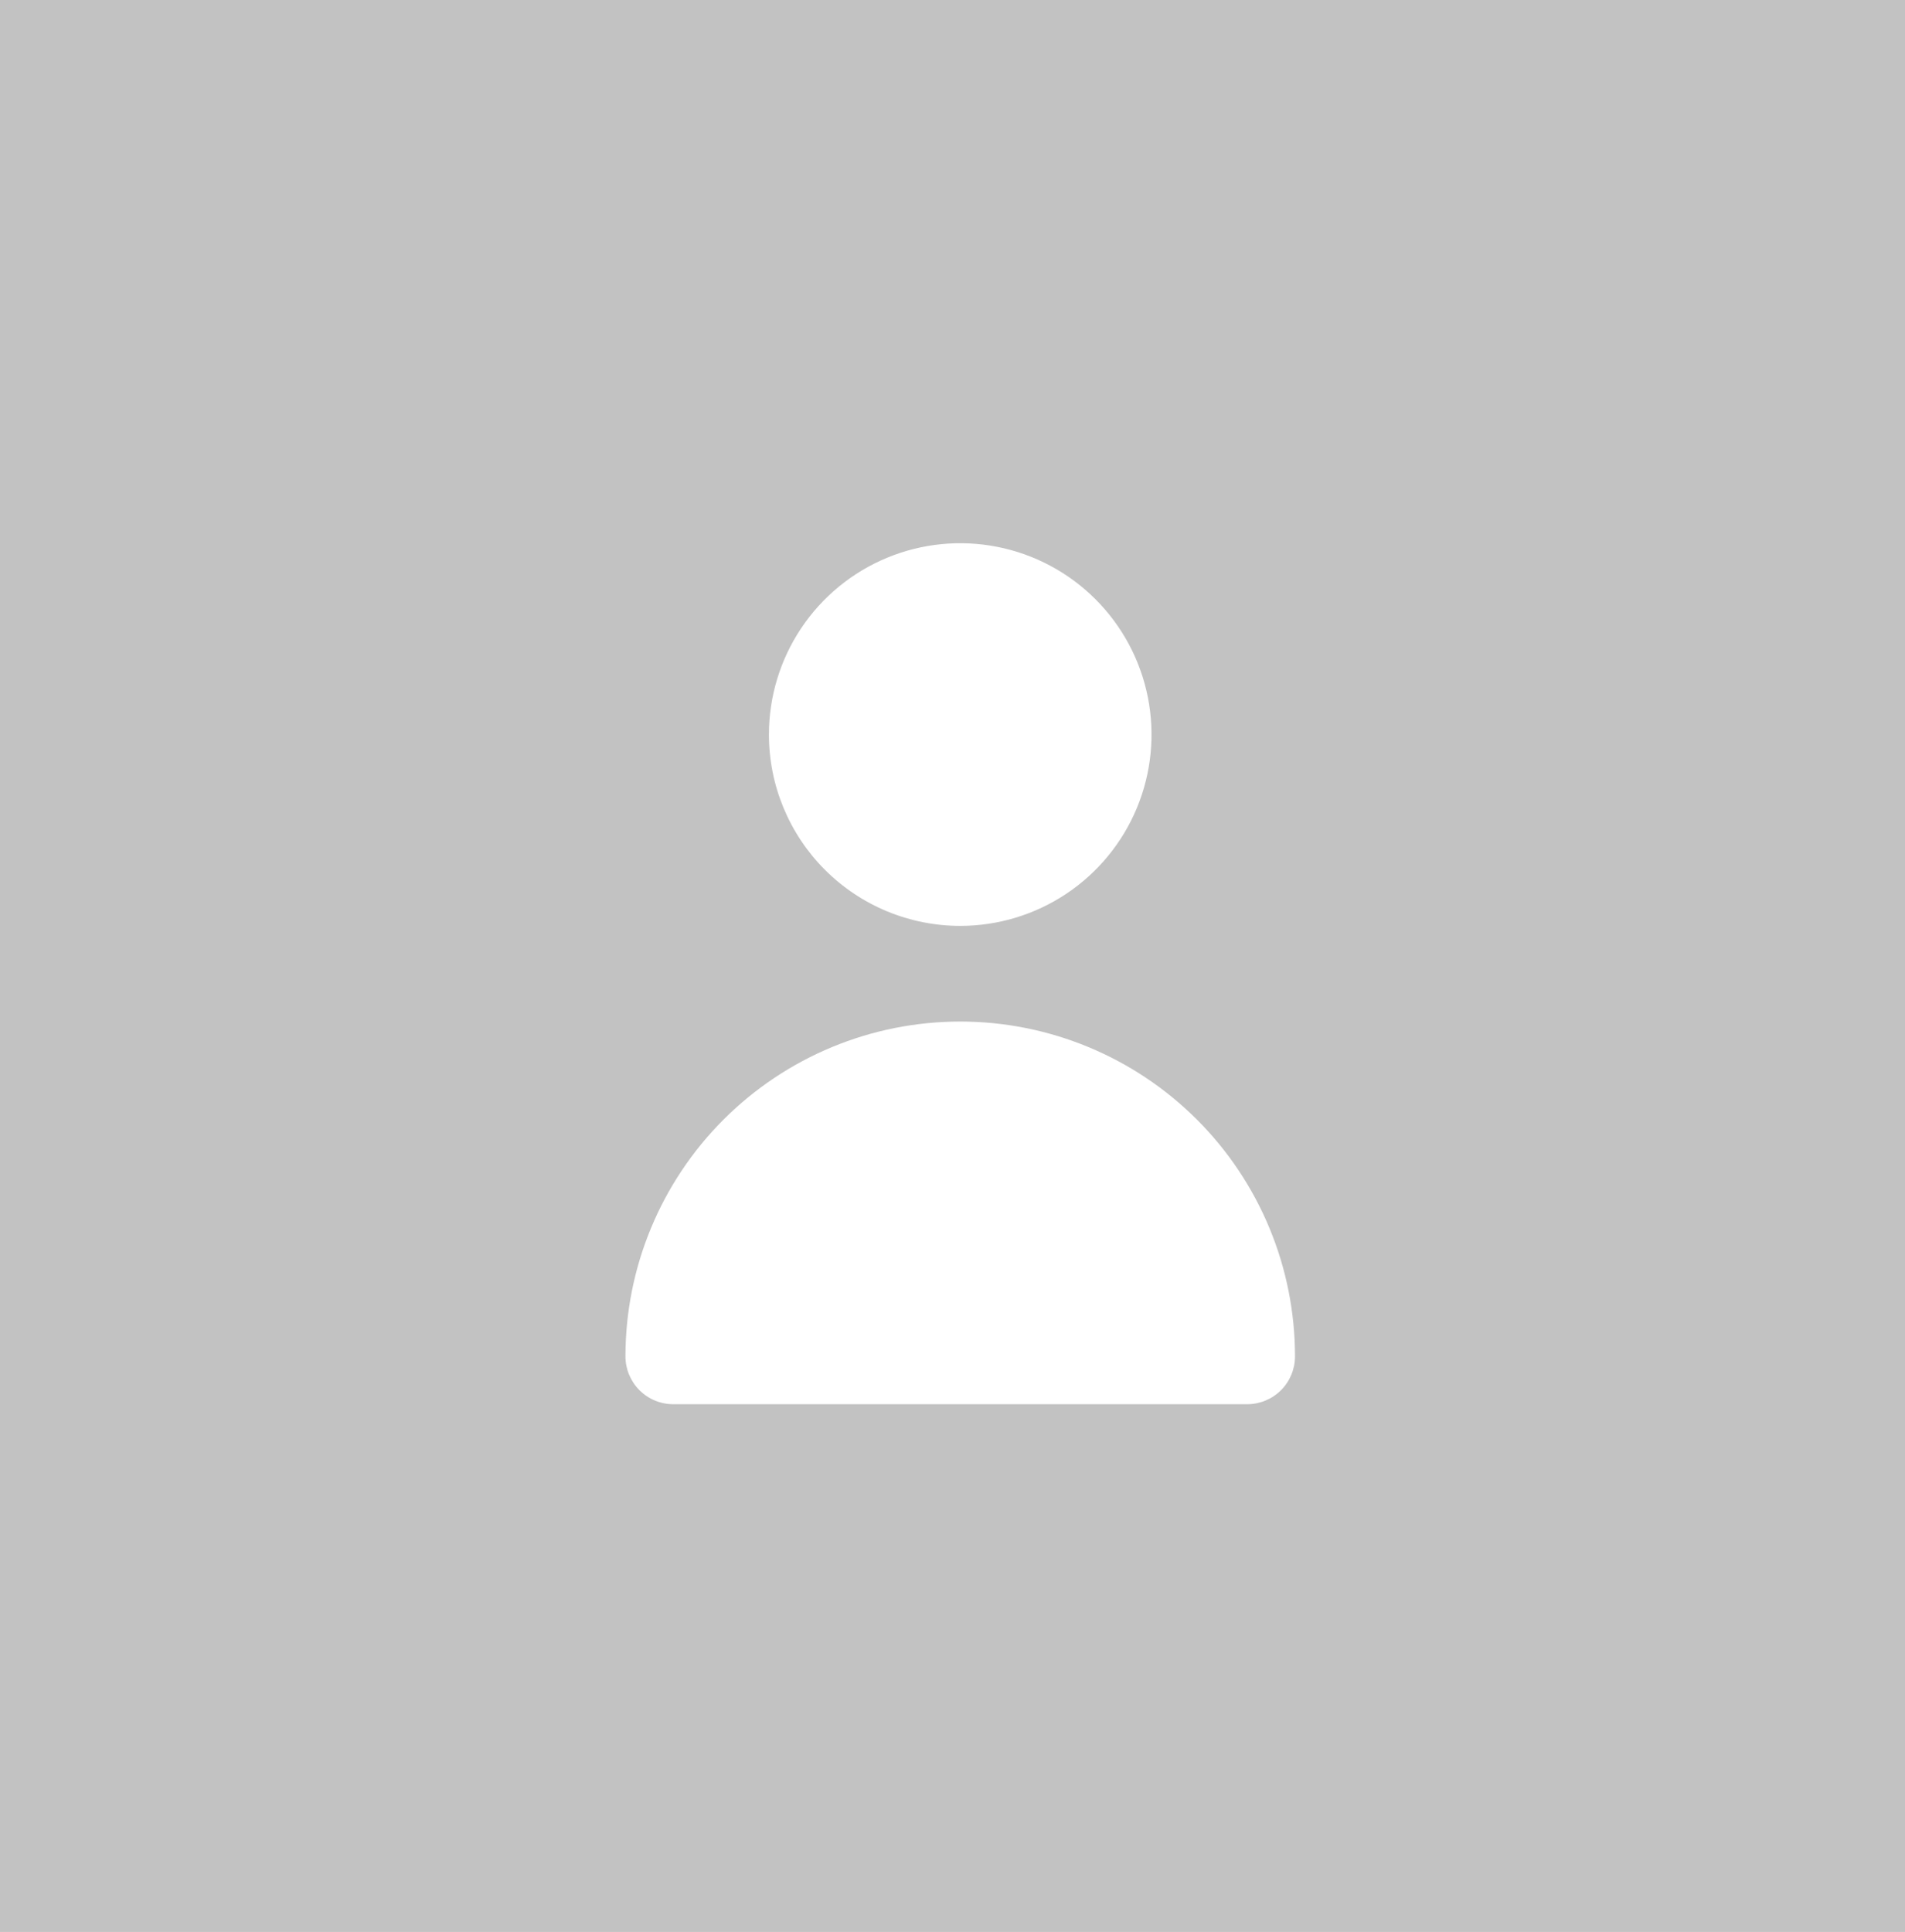 <svg width="143" height="145" viewBox="0 0 143 145" fill="none" xmlns="http://www.w3.org/2000/svg">
<rect width="143" height="145" fill="#C2C2C2"/>
<path d="M72.08 69.49C74.92 69.49 77.697 68.648 80.058 67.07C82.419 65.492 84.26 63.249 85.347 60.625C86.434 58.001 86.718 55.114 86.164 52.328C85.61 49.543 84.242 46.984 82.234 44.976C80.226 42.968 77.667 41.6 74.882 41.046C72.096 40.492 69.209 40.776 66.585 41.863C63.961 42.95 61.718 44.791 60.14 47.152C58.562 49.514 57.72 52.29 57.72 55.13C57.72 58.938 59.233 62.591 61.926 65.284C64.619 67.977 68.272 69.49 72.08 69.49Z" fill="white"/>
<path d="M93.62 105.39C94.572 105.39 95.485 105.012 96.159 104.339C96.832 103.665 97.21 102.752 97.21 101.8C97.21 95.135 94.562 88.743 89.85 84.03C85.137 79.318 78.745 76.67 72.08 76.67C65.415 76.67 59.023 79.318 54.31 84.03C49.598 88.743 46.95 95.135 46.95 101.8C46.95 102.752 47.328 103.665 48.002 104.339C48.675 105.012 49.588 105.39 50.54 105.39H93.62Z" fill="white"/>
</svg>
